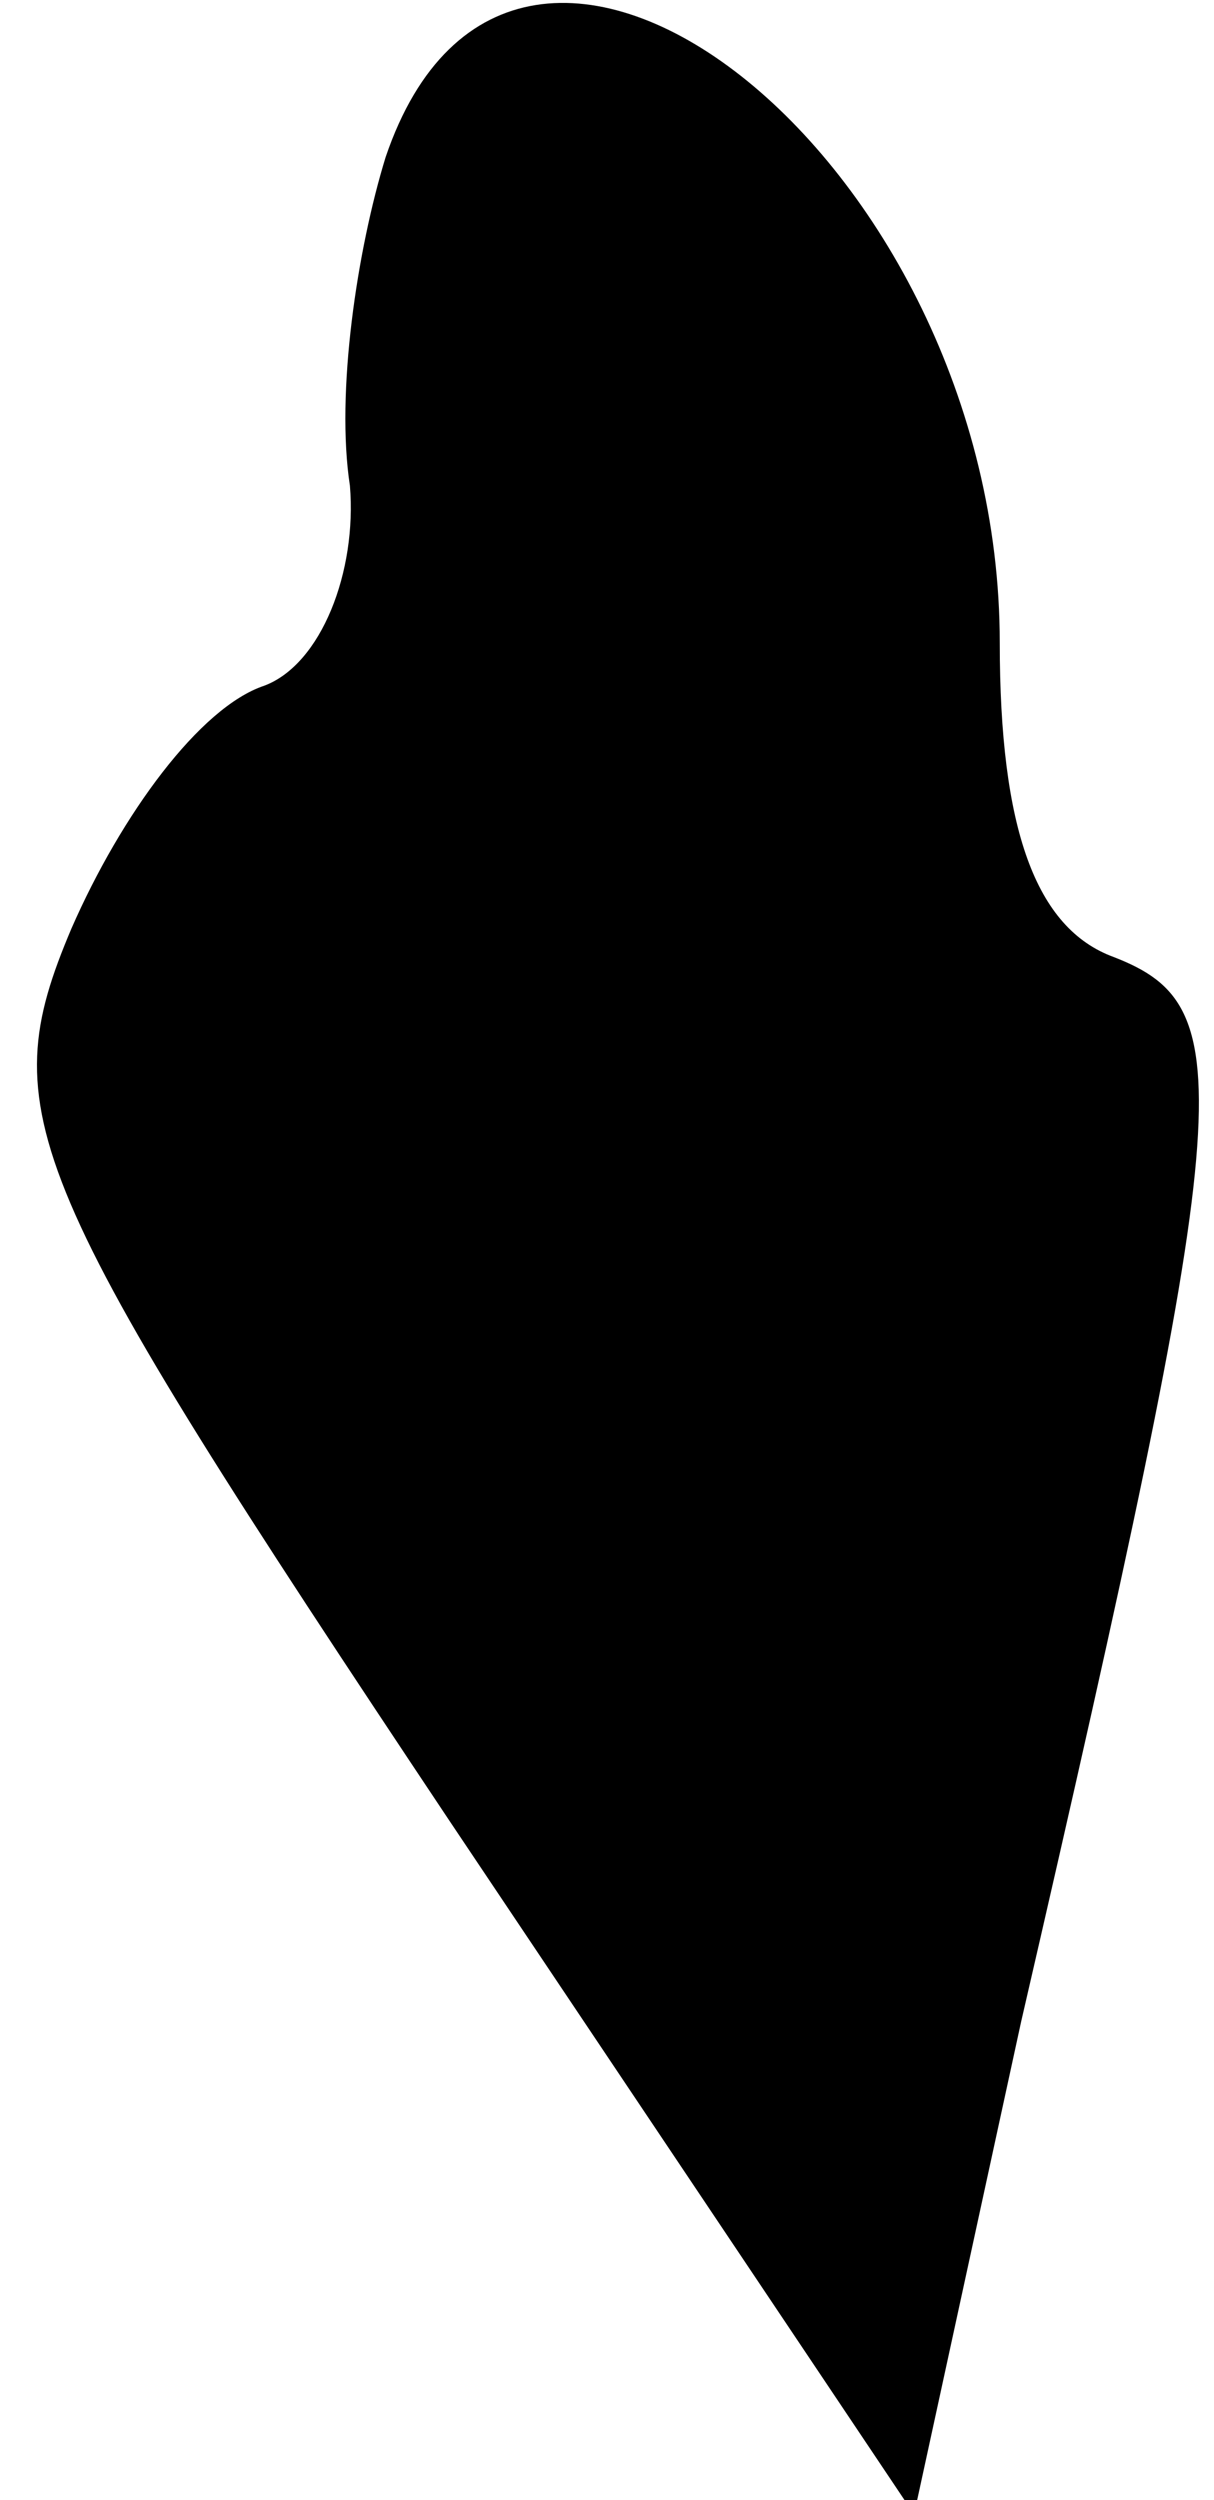 <?xml version="1.0" standalone="no"?>
<!DOCTYPE svg PUBLIC "-//W3C//DTD SVG 20010904//EN"
 "http://www.w3.org/TR/2001/REC-SVG-20010904/DTD/svg10.dtd">
<svg version="1.0" xmlns="http://www.w3.org/2000/svg"
 width="17pt" height="35pt" viewBox="0 0 17 35"
 preserveAspectRatio="xMidYMid meet">
<g transform="translate(0,35) scale(0.1,-0.1)"
fill="#000000" stroke="none">
<path fill="#000000" stroke="none" d="M54 328 c-4 -13 -7 -33 -5 -46 1 -12
-4 -25 -12 -28 -9 -3 -20 -18 -27 -34 -11 -26 -7 -35 53 -125 l65 -97 15 69
c30 130 31 142 13 149 -11 4 -16 18 -16 44 0 68 -68 121 -86 68z"/>
</g>
</svg>
